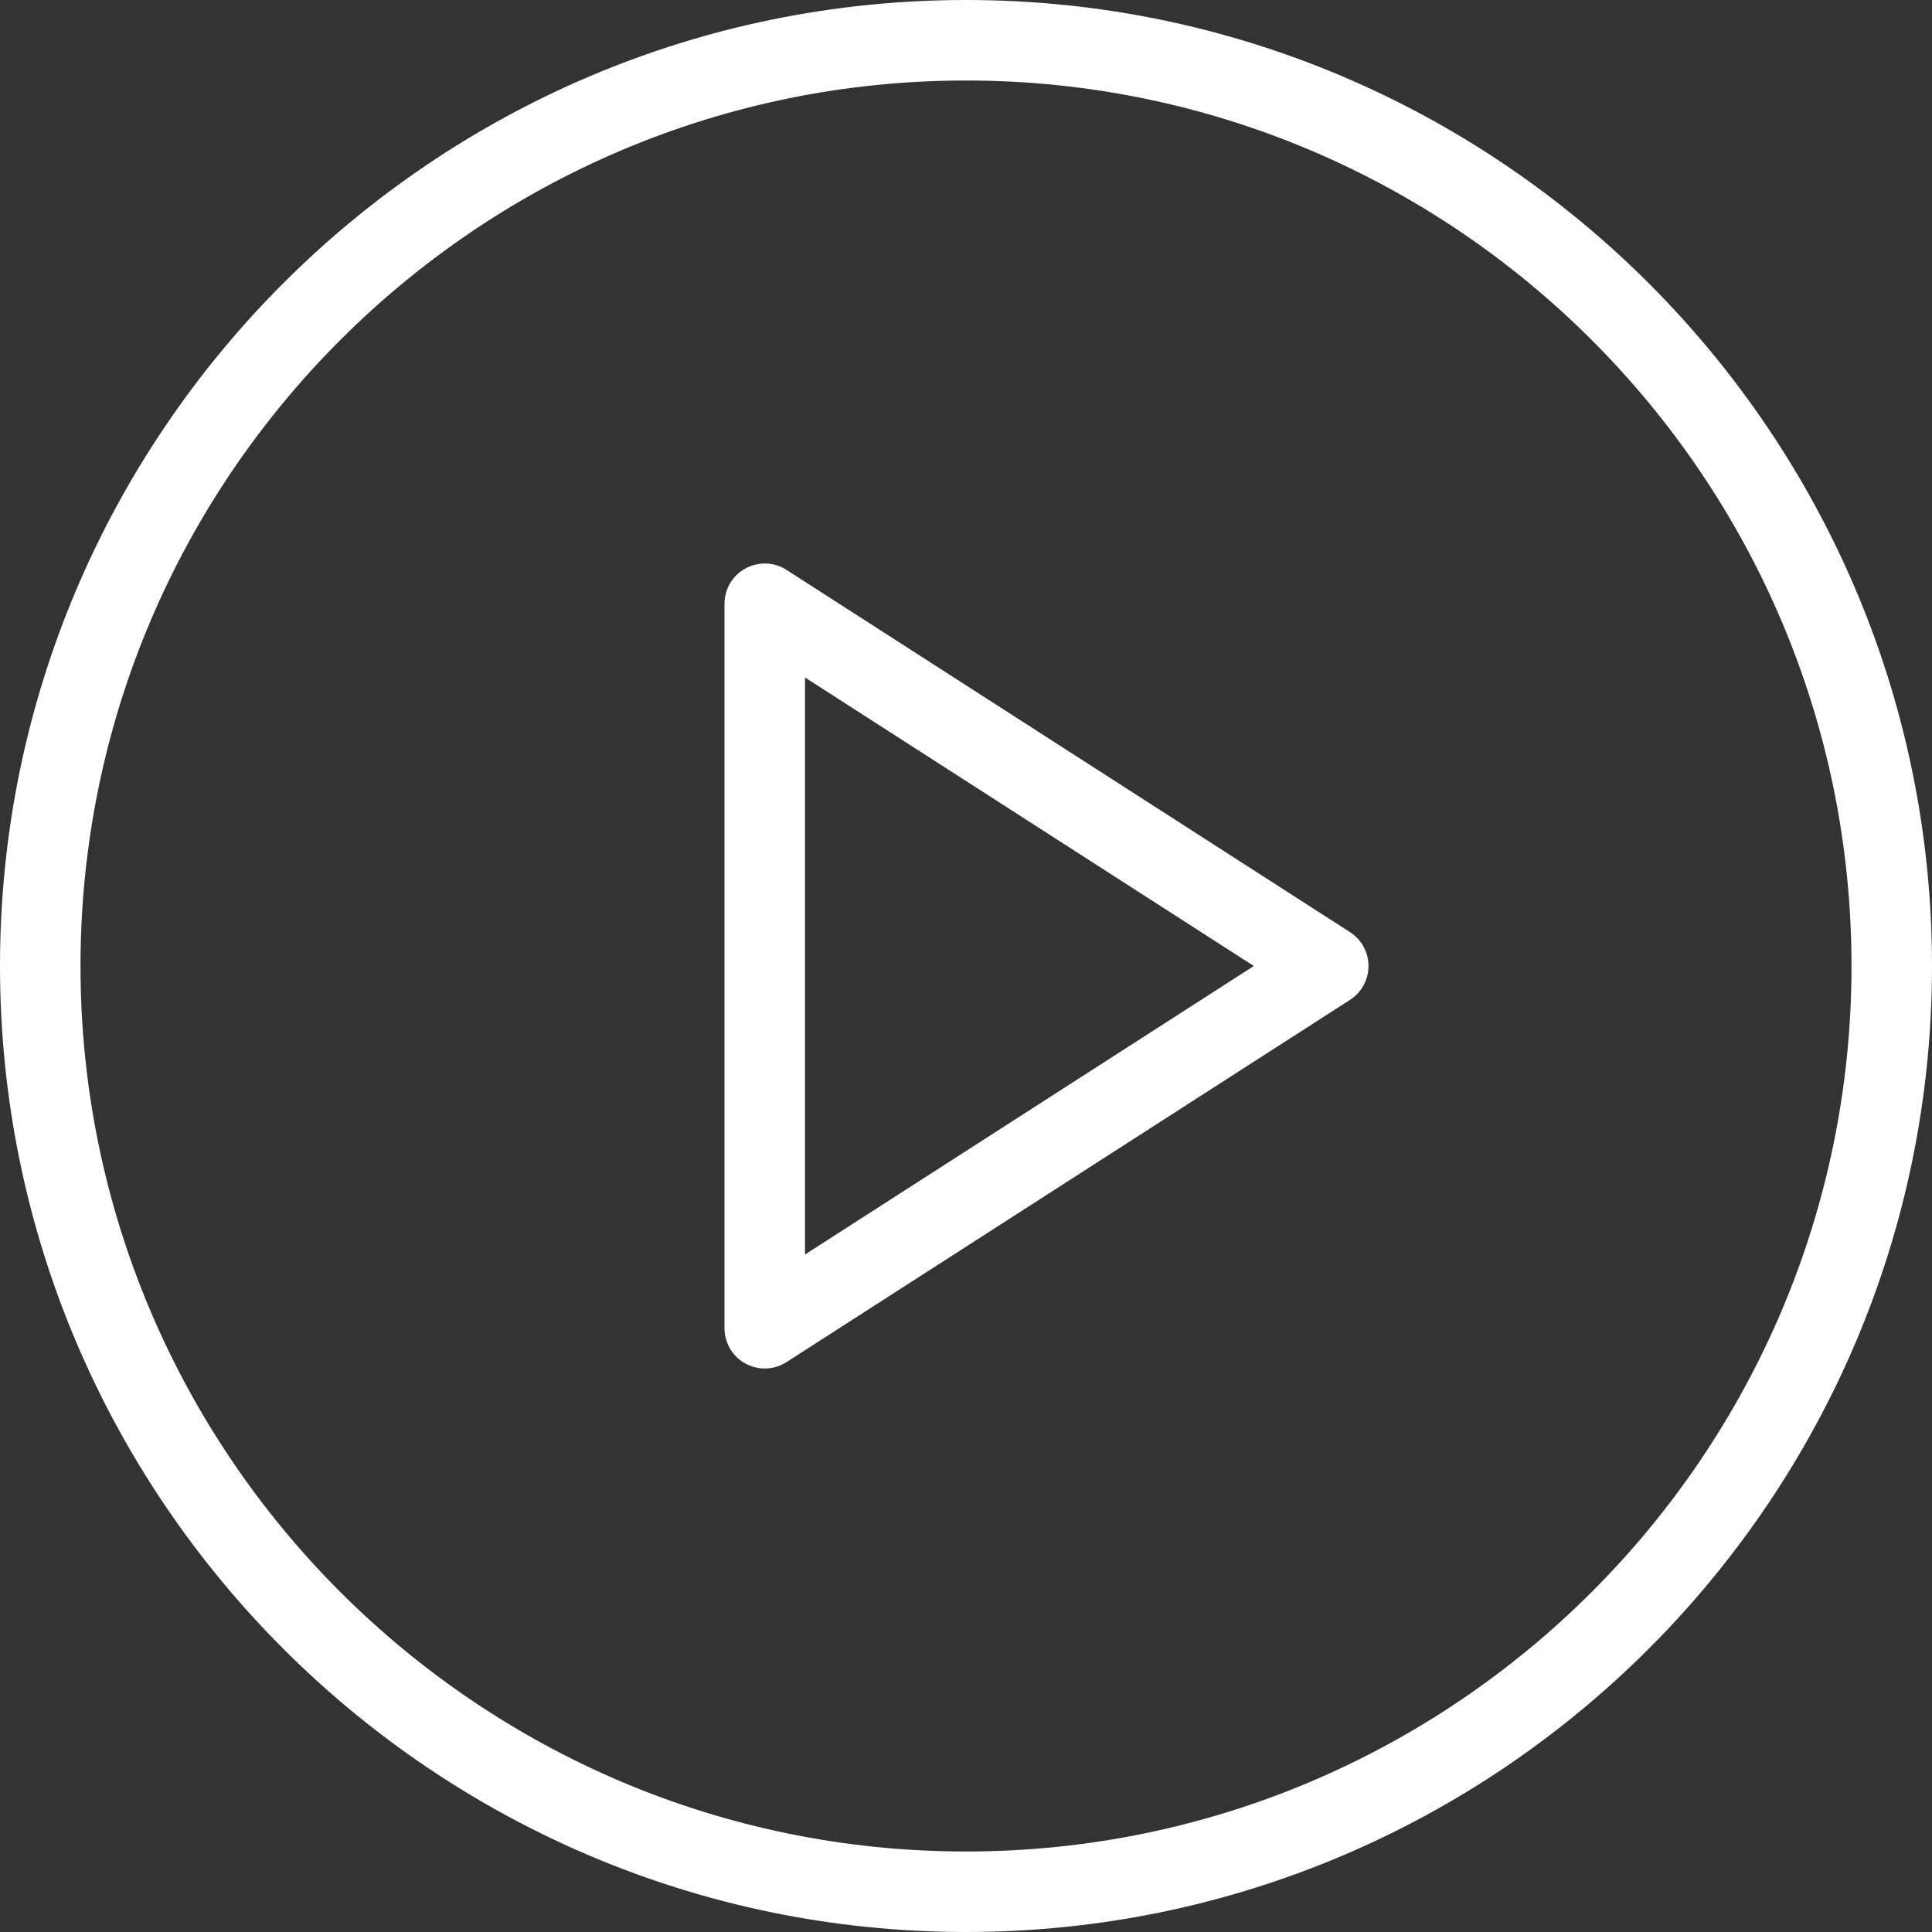 <svg width="75" height="75" viewBox="0 0 75 75" fill="none" xmlns="http://www.w3.org/2000/svg">
<rect x="0" y="0" width="75" height="75" fill="#333333" stroke="none"/>
<path d="M37.5 0C16.821 0 0 16.823 0 37.5C0 58.177 16.821 75 37.5 75C58.179 75 75 58.177 75 37.5C75 16.823 58.179 0 37.5 0ZM37.5 71.875C18.546 71.875 3.125 56.455 3.125 37.5C3.125 18.546 18.546 3.125 37.5 3.125C56.455 3.125 71.875 18.546 71.875 37.5C71.875 56.455 56.455 71.875 37.5 71.875Z" fill="white"/>
<path d="M52.408 36.186L30.533 22.124C30.054 21.811 29.435 21.794 28.94 22.066C28.437 22.34 28.125 22.865 28.125 23.438V51.562C28.125 52.135 28.437 52.66 28.94 52.934C29.172 53.061 29.432 53.125 29.688 53.125C29.981 53.125 30.277 53.043 30.533 52.876L52.408 38.814C52.854 38.527 53.125 38.031 53.125 37.5C53.125 36.969 52.854 36.473 52.408 36.186ZM31.25 48.7V26.3L48.673 37.5L31.25 48.7Z" fill="white"/>
</svg>
